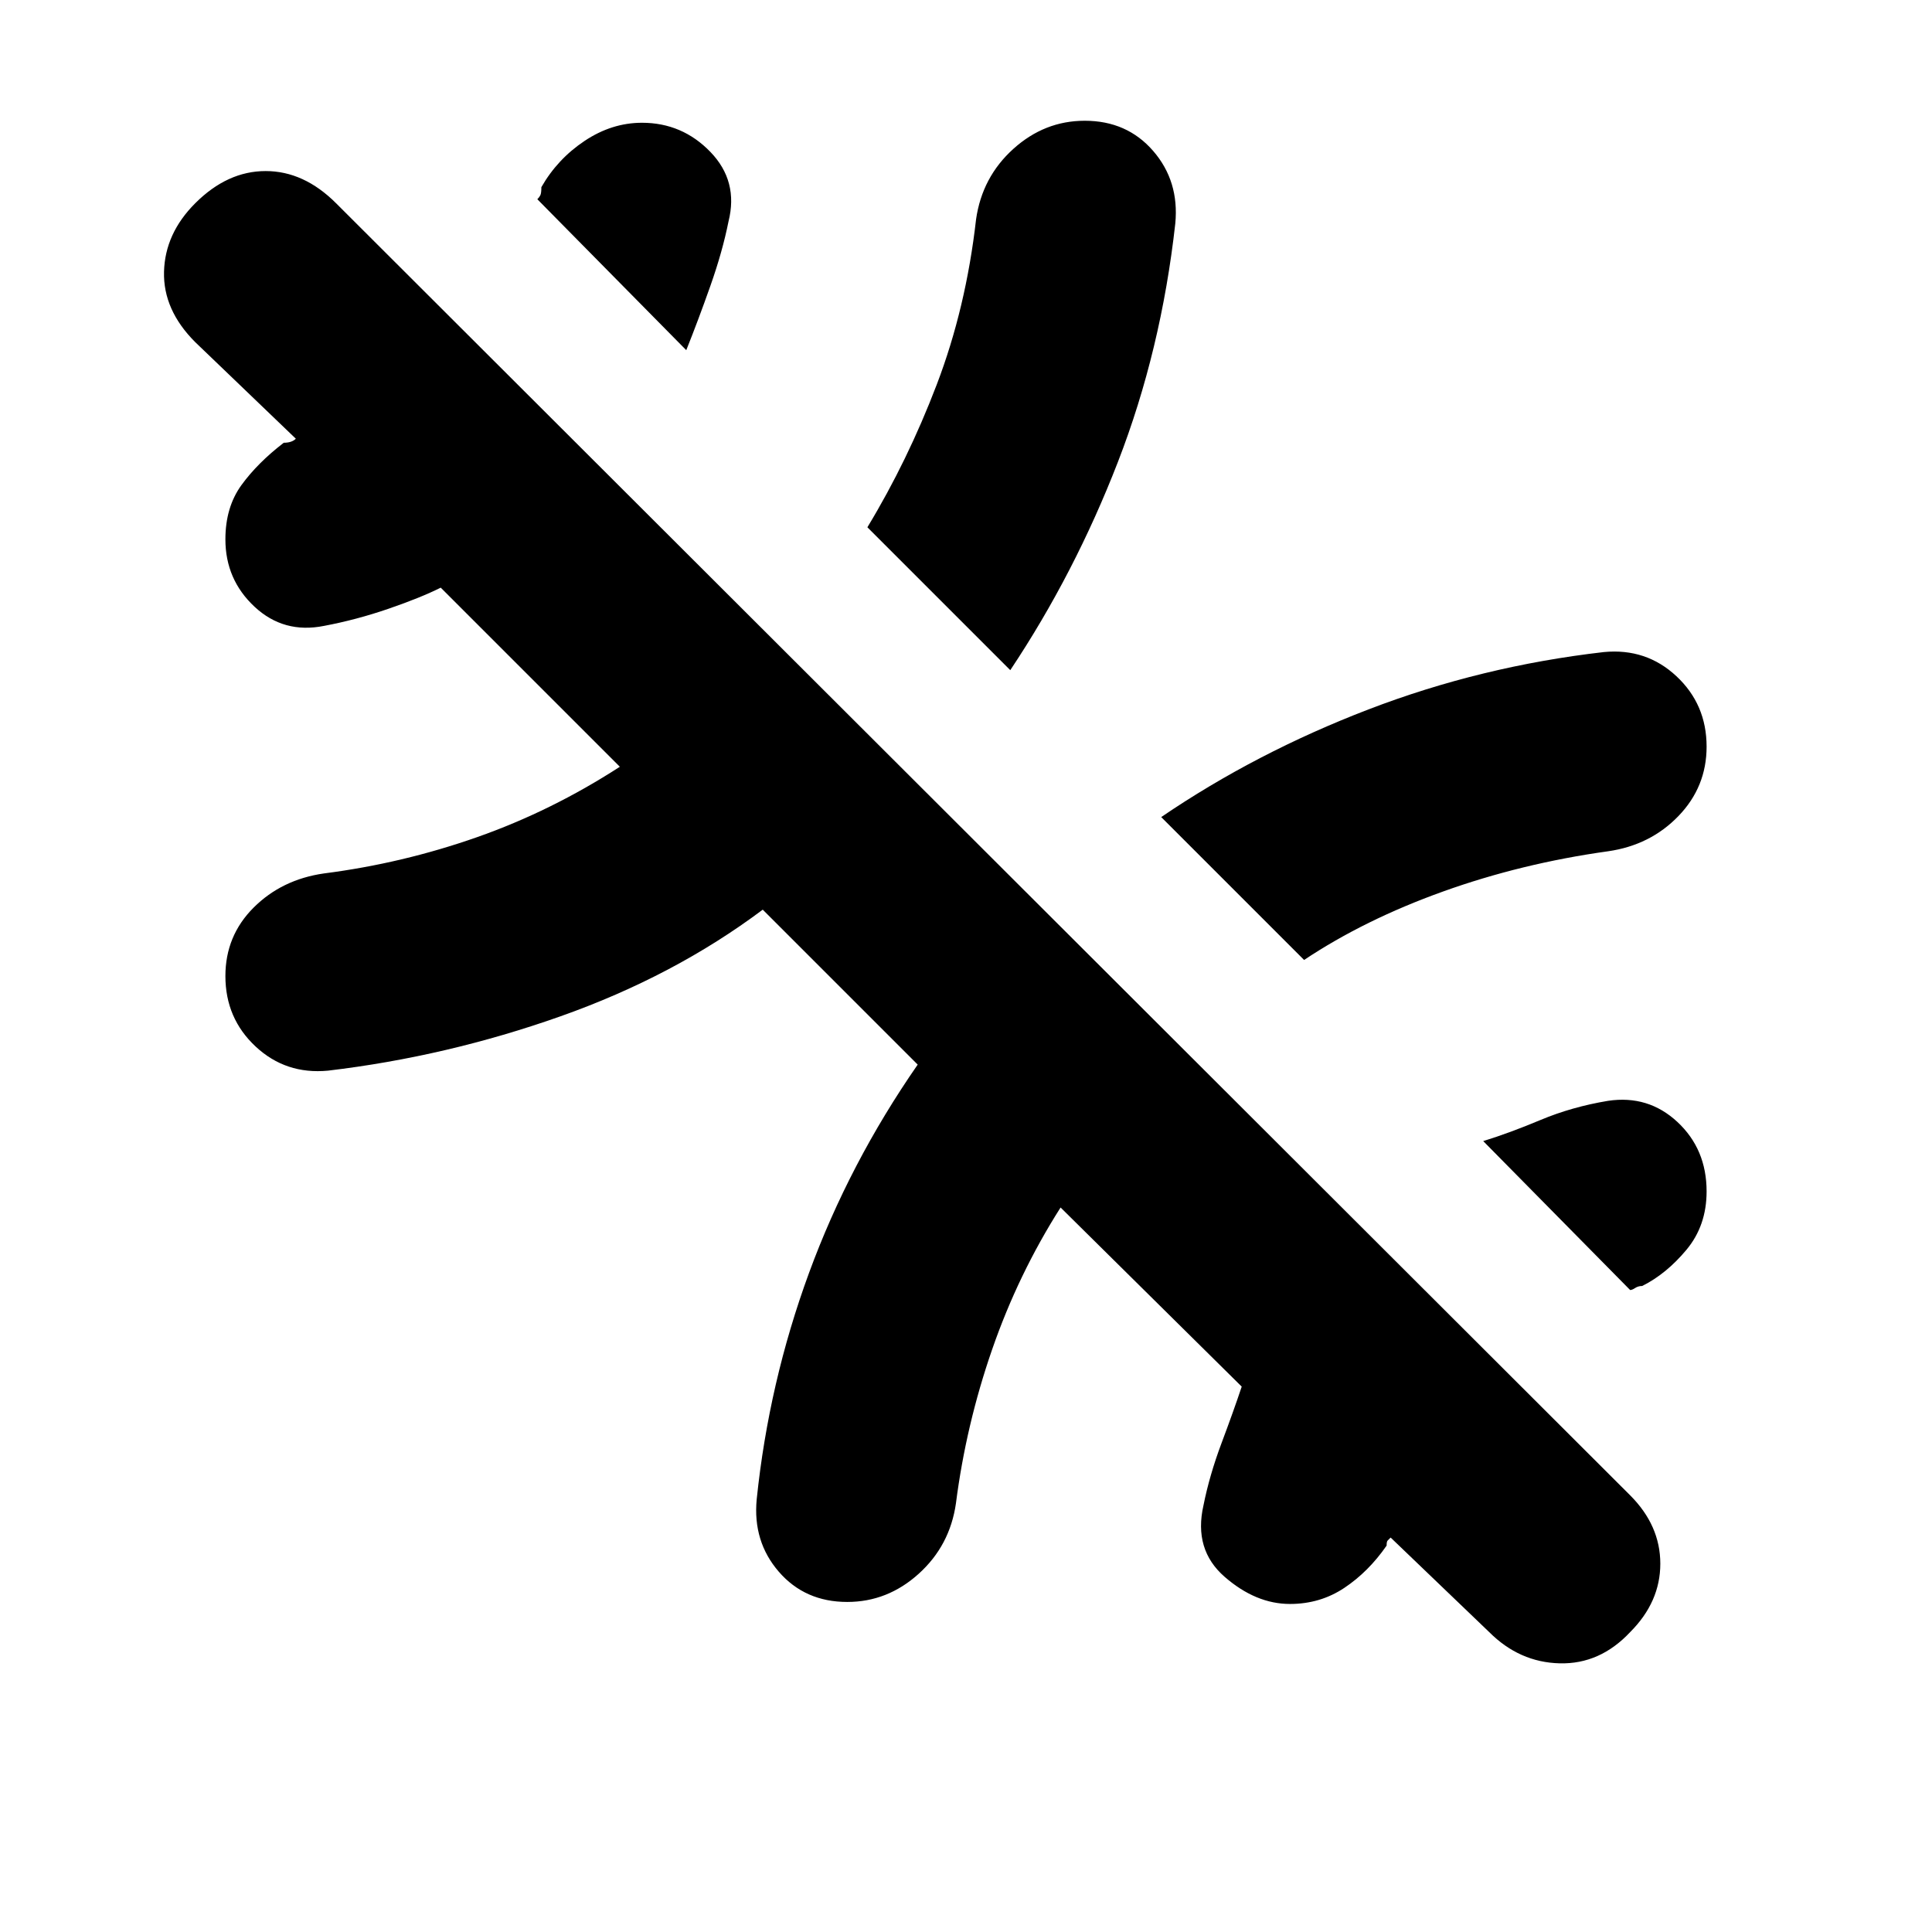<svg xmlns="http://www.w3.org/2000/svg" height="20" viewBox="0 -960 960 960" width="20"><path d="m740-149-49-47-1.5 1.5q-.5.5-.5 2.5-9 13-21 21t-27 8q-17 0-32.5-13.5T598-212q3-15 9-31t10-28l-90-89q-21 33-34 70.5T475-213q-3 21-18.5 35T421-164q-21 0-34-15t-11-36q6-58 26-112.5T456-431l-77-77q-44 33-100.5 53T163-428q-21 2-36-12t-15-35q0-20 14-34t35-17q39-5 76-18t71-35l-89-89q-10 5-26 10.5t-32 8.5q-20 4-34.5-9.5T112-692q0-16 8-27t21-21q2 0 3.5-.5t2.5-1.5l-50-48q-16-16-15.5-35T97-859q16-16 35-16t35 16l643 642q15 15 15 34t-15 34q-15 16-35 15.5T740-149ZM319-899q20 0 34 14.5t9 34.5q-3 15-9 32t-12 32l-74-75q1-1 1.5-2t.5-4q8-14 21.5-23t28.5-9Zm220-1q21 0 34 15t11 36q-7 63-28.5 118.5T502-627l-71-71q20-33 34.5-71t19.5-82q3-21 18.5-35t35.5-14Zm309 311q0 20-14 34.5T799-537q-43 6-82 20t-69 34l-71-71q47-32 103-53.5T797-636q21-2 36 12t15 35Zm-38 270-73-74q13-4 28.5-10.5T799-413q20-3 34.5 10.5T848-368q0 17-10 29t-22 18q-2 0-3.5 1t-2.5 1Z"/></svg>